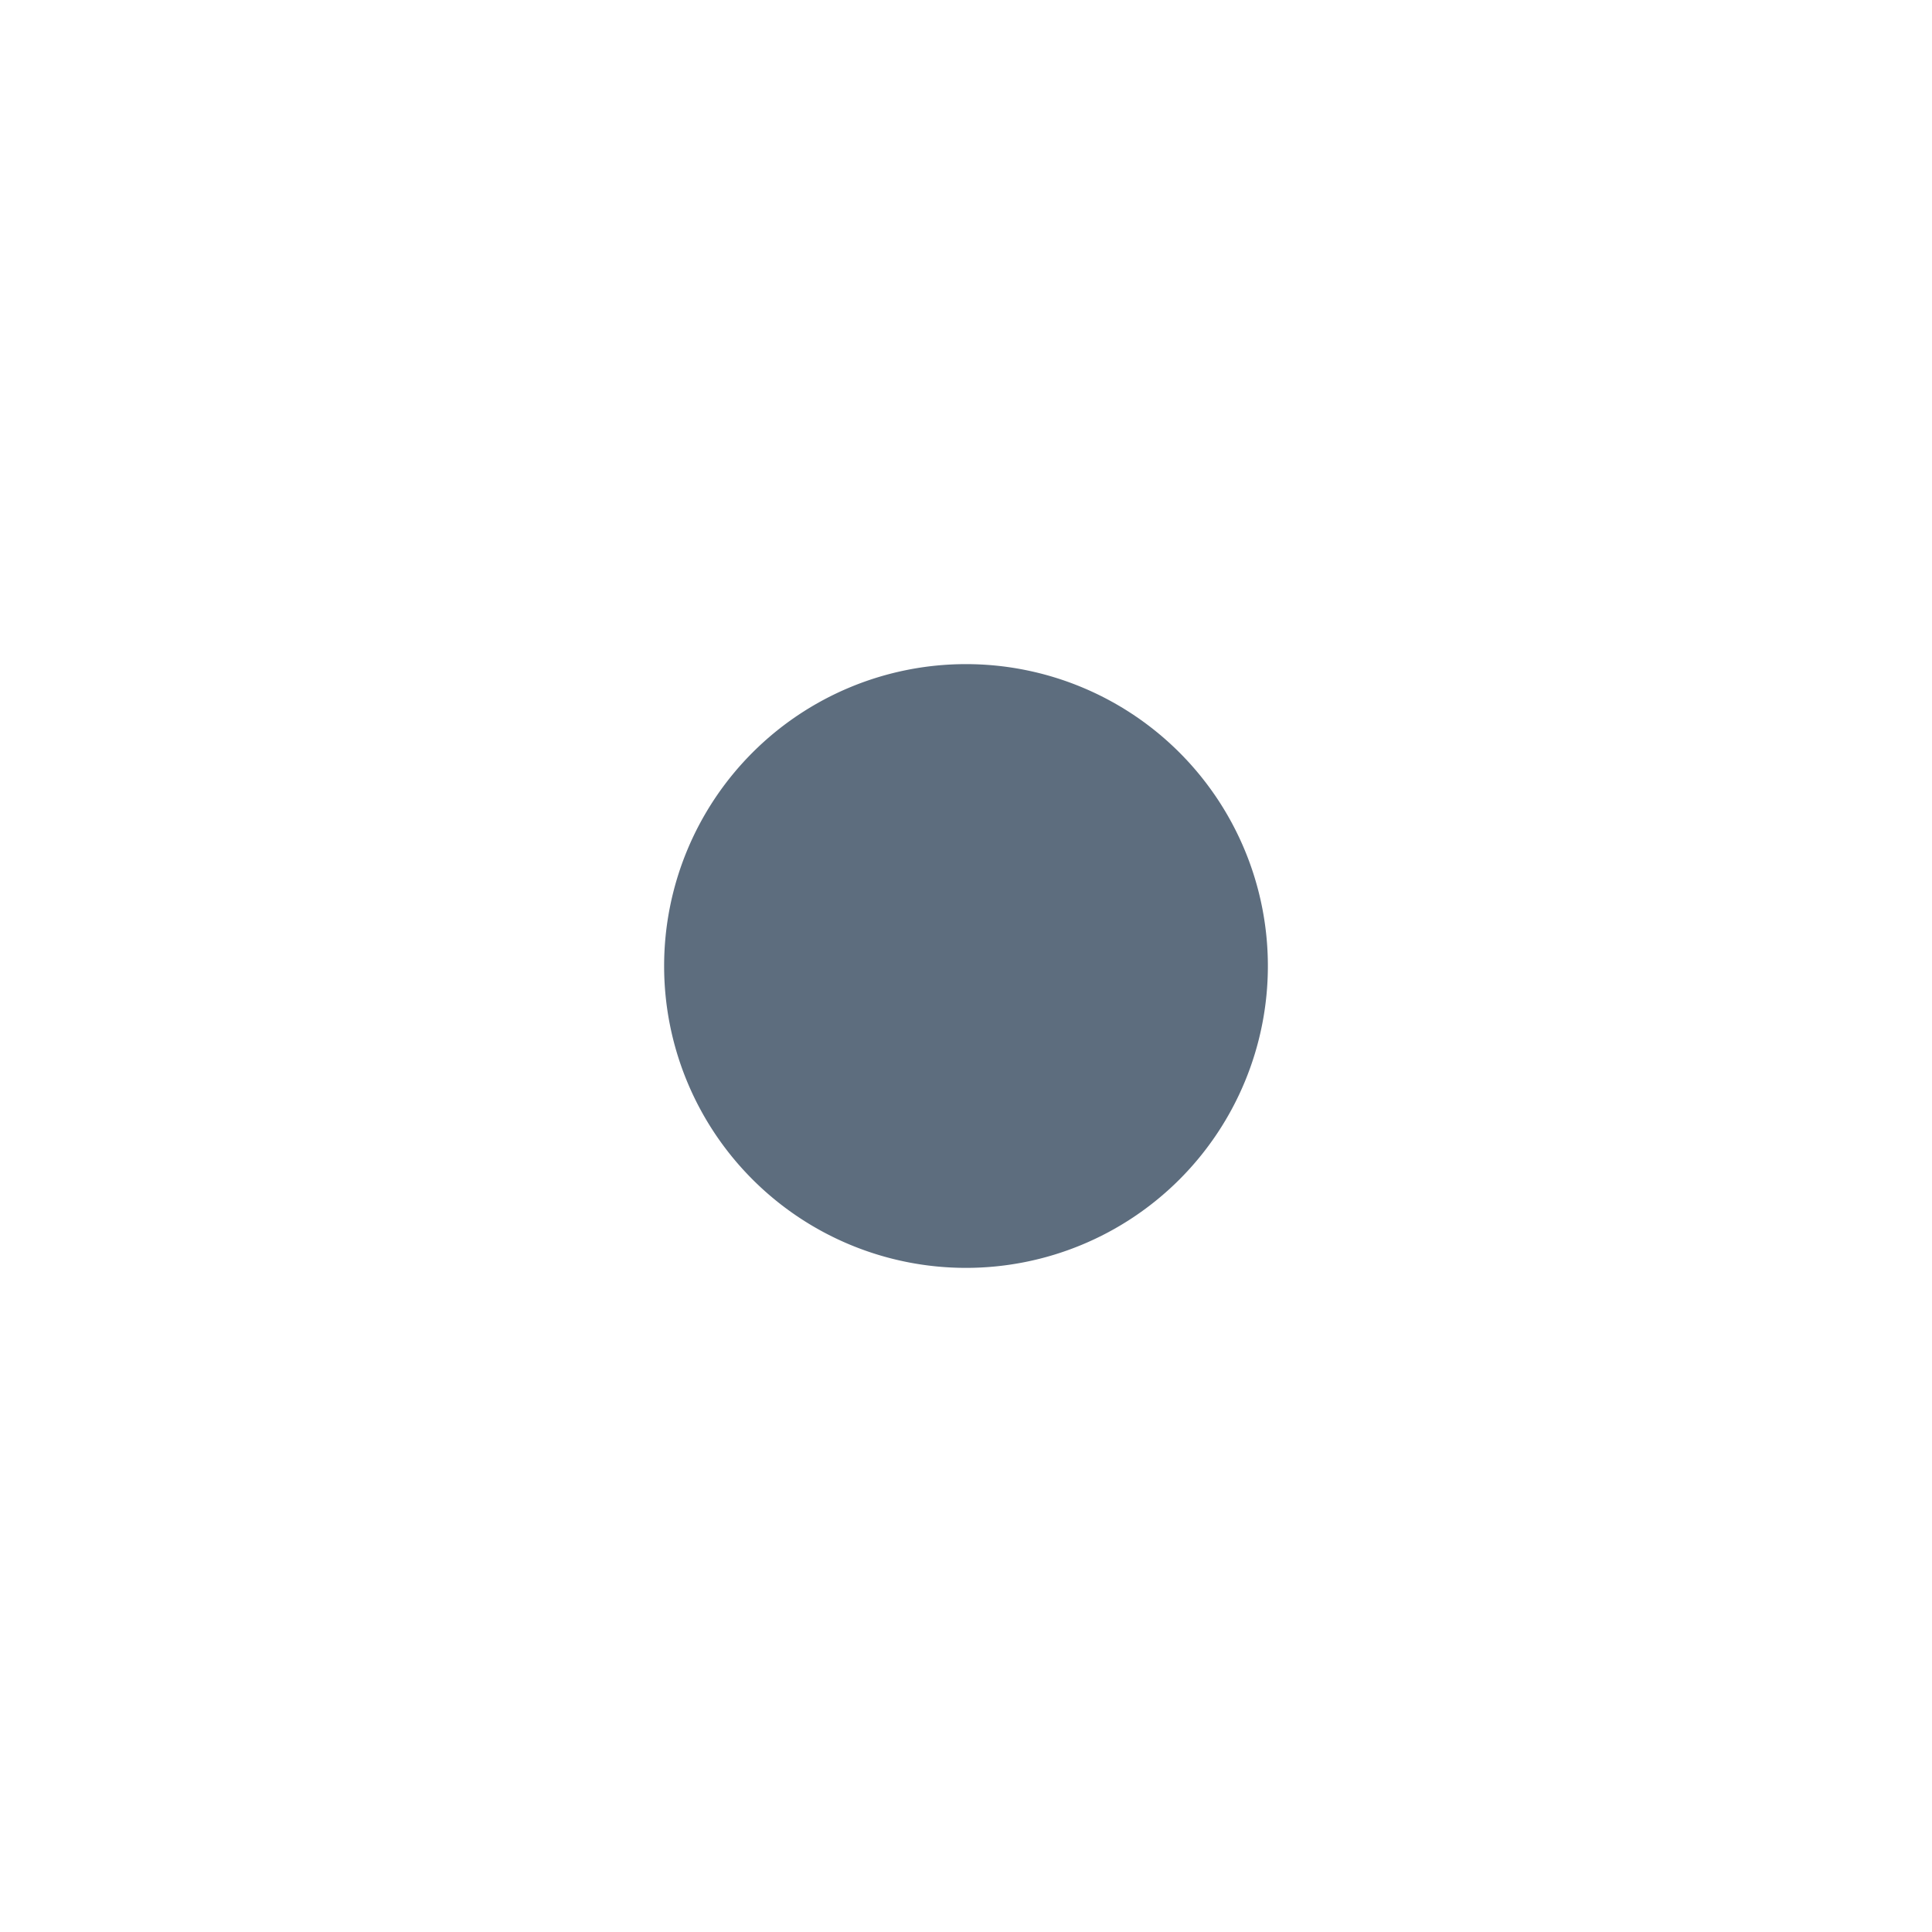 <?xml version="1.0" standalone="no"?><!DOCTYPE svg PUBLIC "-//W3C//DTD SVG 1.1//EN" "http://www.w3.org/Graphics/SVG/1.1/DTD/svg11.dtd"><svg t="1696782766198" class="icon" viewBox="0 0 1024 1024" version="1.1" xmlns="http://www.w3.org/2000/svg" p-id="13987" xmlns:xlink="http://www.w3.org/1999/xlink" width="200" height="200"><path d="M512 512m-160 0a160 160 0 1 0 320 0 160 160 0 1 0-320 0Z" fill="#5D6D7E" p-id="13988"></path></svg>